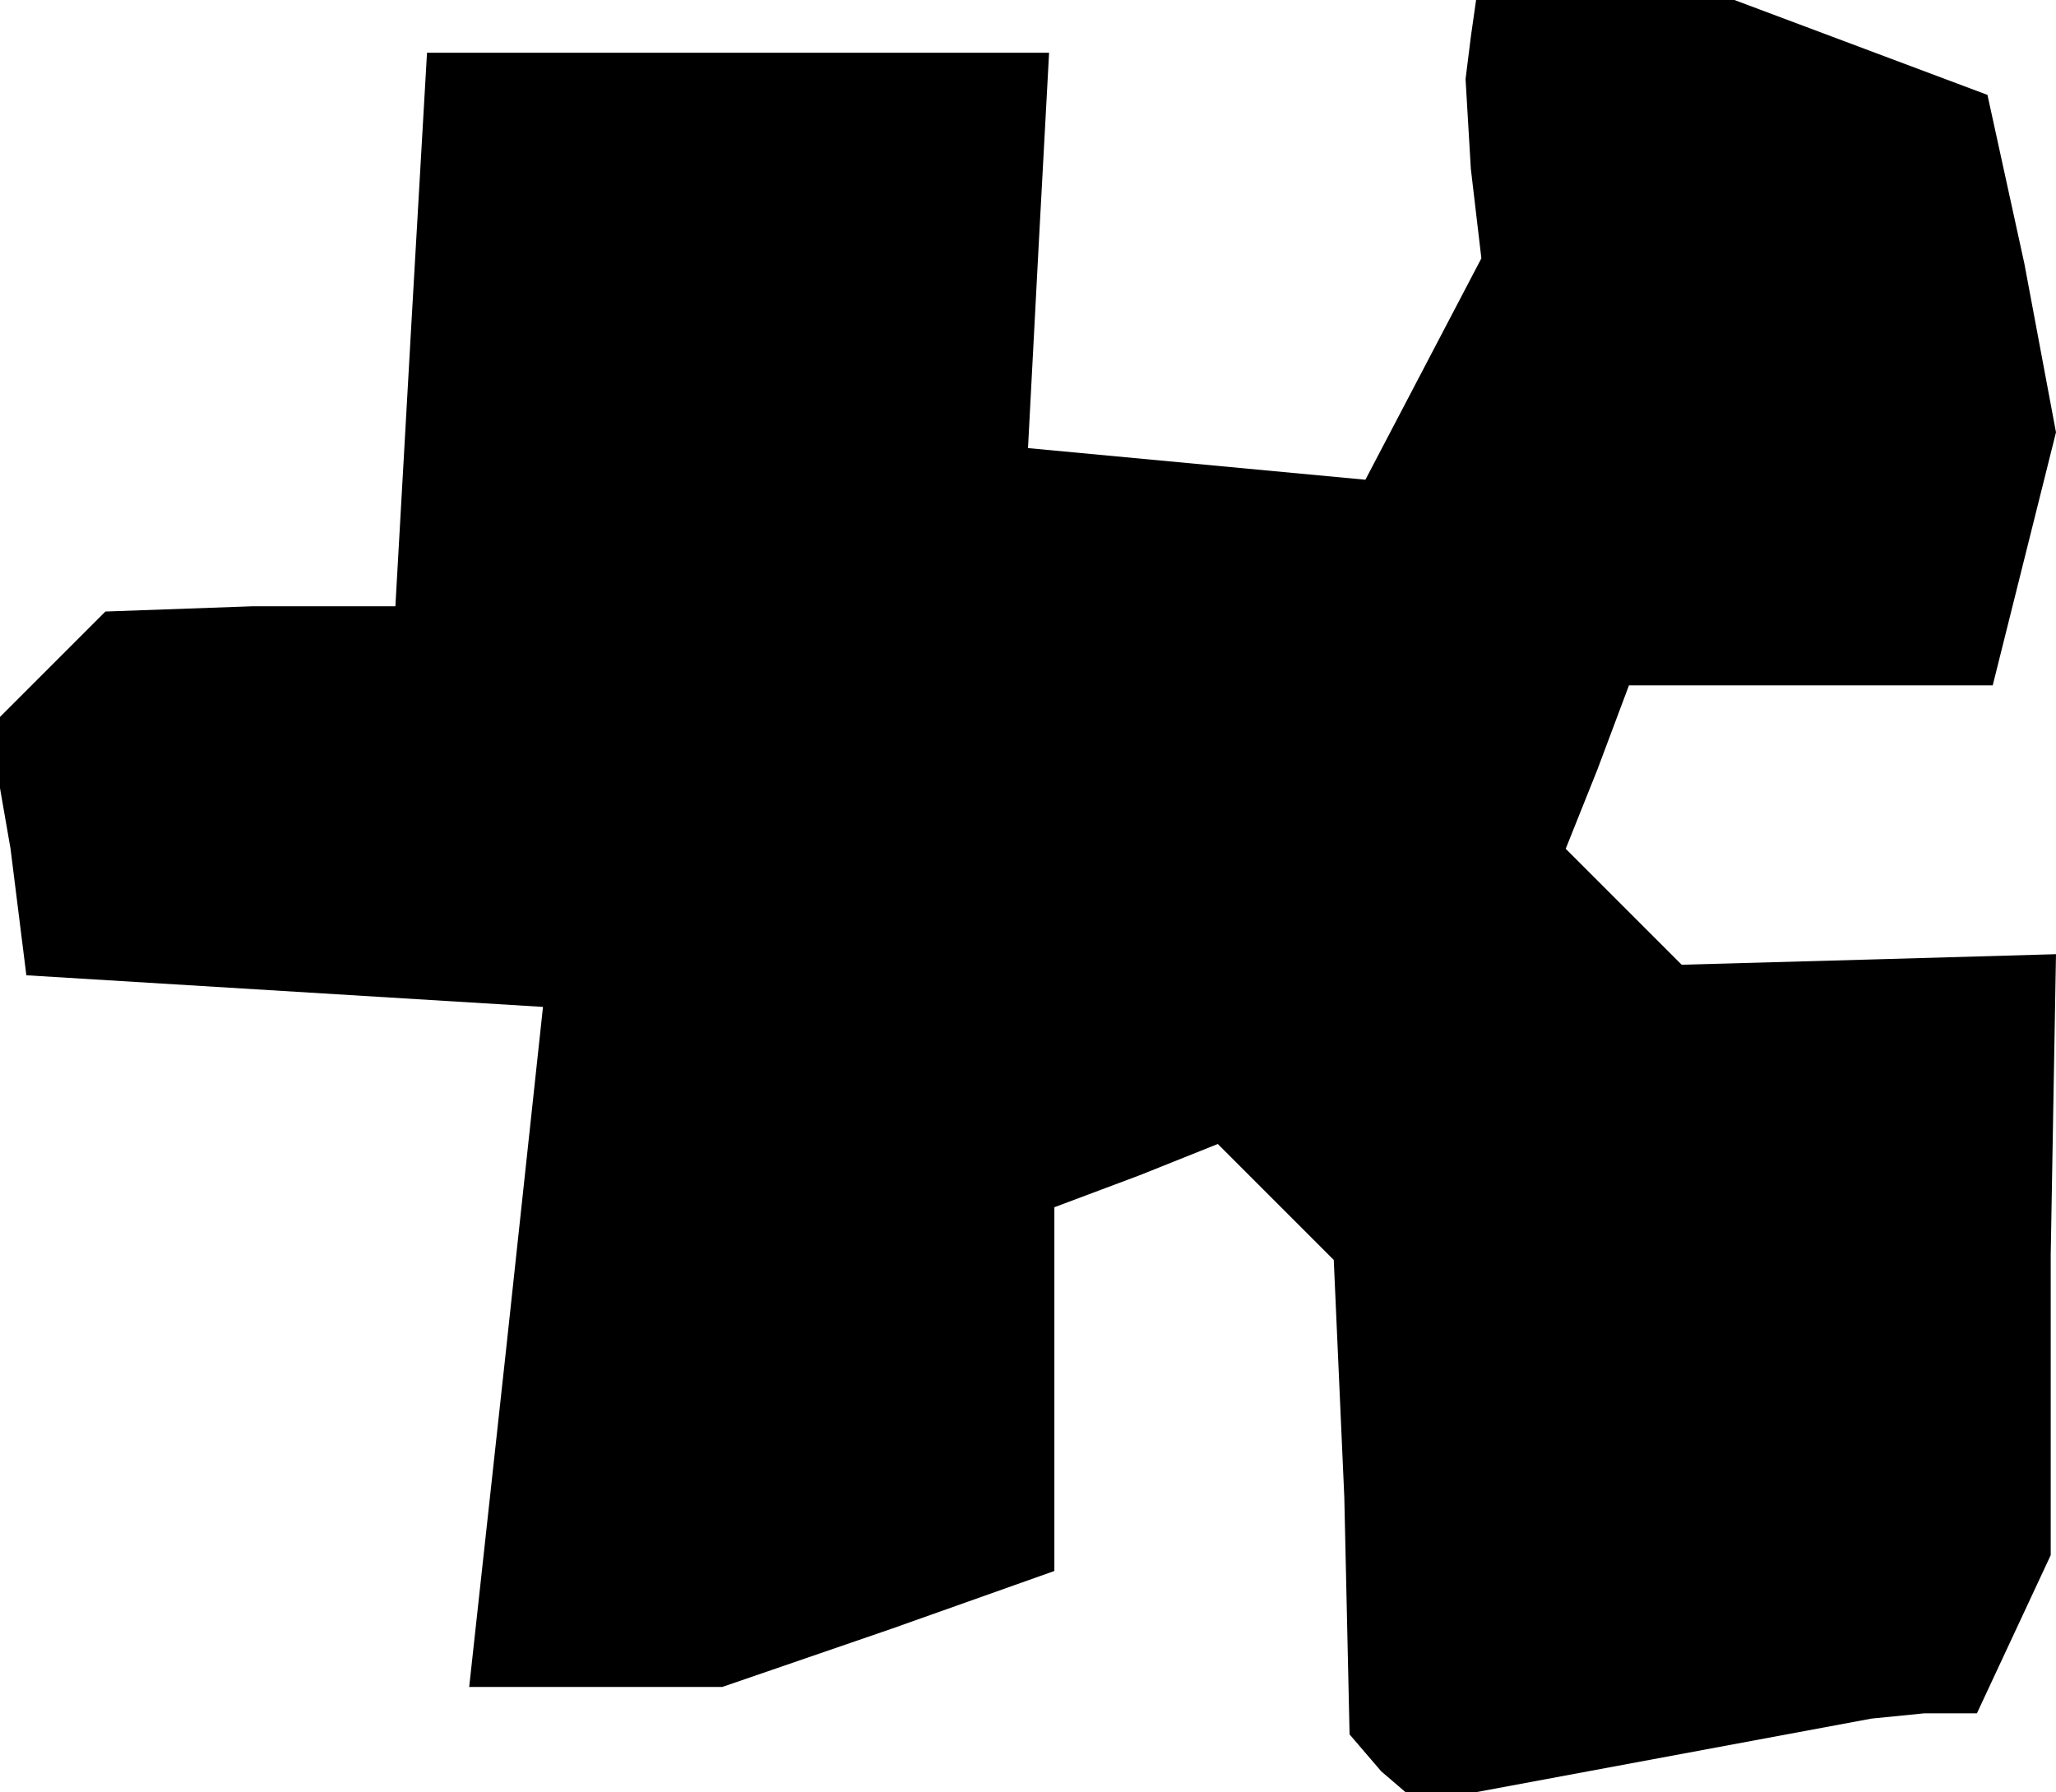 <?xml version="1.0" standalone="no"?>
<!DOCTYPE svg PUBLIC "-//W3C//DTD SVG 20010904//EN"
 "http://www.w3.org/TR/2001/REC-SVG-20010904/DTD/svg10.dtd">
<svg version="1.0" xmlns="http://www.w3.org/2000/svg"
 width="39pt" height="34pt" viewBox="0 0 39 34"
 preserveAspectRatio="xMidYMid meet">
<g transform="translate(0,34) scale(0.1,-0.1)"
fill="#000000" stroke="none">
<path d="M279 333 l-1 -8 1 -17 2 -17 -11 -21 -11 -21 -32 3 -32 3 2 38 2 37
-59 0 -59 0 -3 -52 -3 -53 -27 0 -28 -1 -11 -11 -11 -11 4 -23 3 -24 49 -3 49
-3 -7 -65 -7 -64 24 0 24 0 32 11 31 11 0 34 0 35 16 6 15 6 11 -11 11 -11 2
-45 1 -45 6 -7 7 -6 43 8 43 8 10 1 10 0 7 15 7 15 0 57 1 57 -35 -1 -36 -1
-11 11 -11 11 6 15 6 16 35 0 34 0 6 24 6 24 -6 32 -7 32 -24 9 -24 9 -25 0
-24 0 -1 -7z"/>
</g>
</svg>
